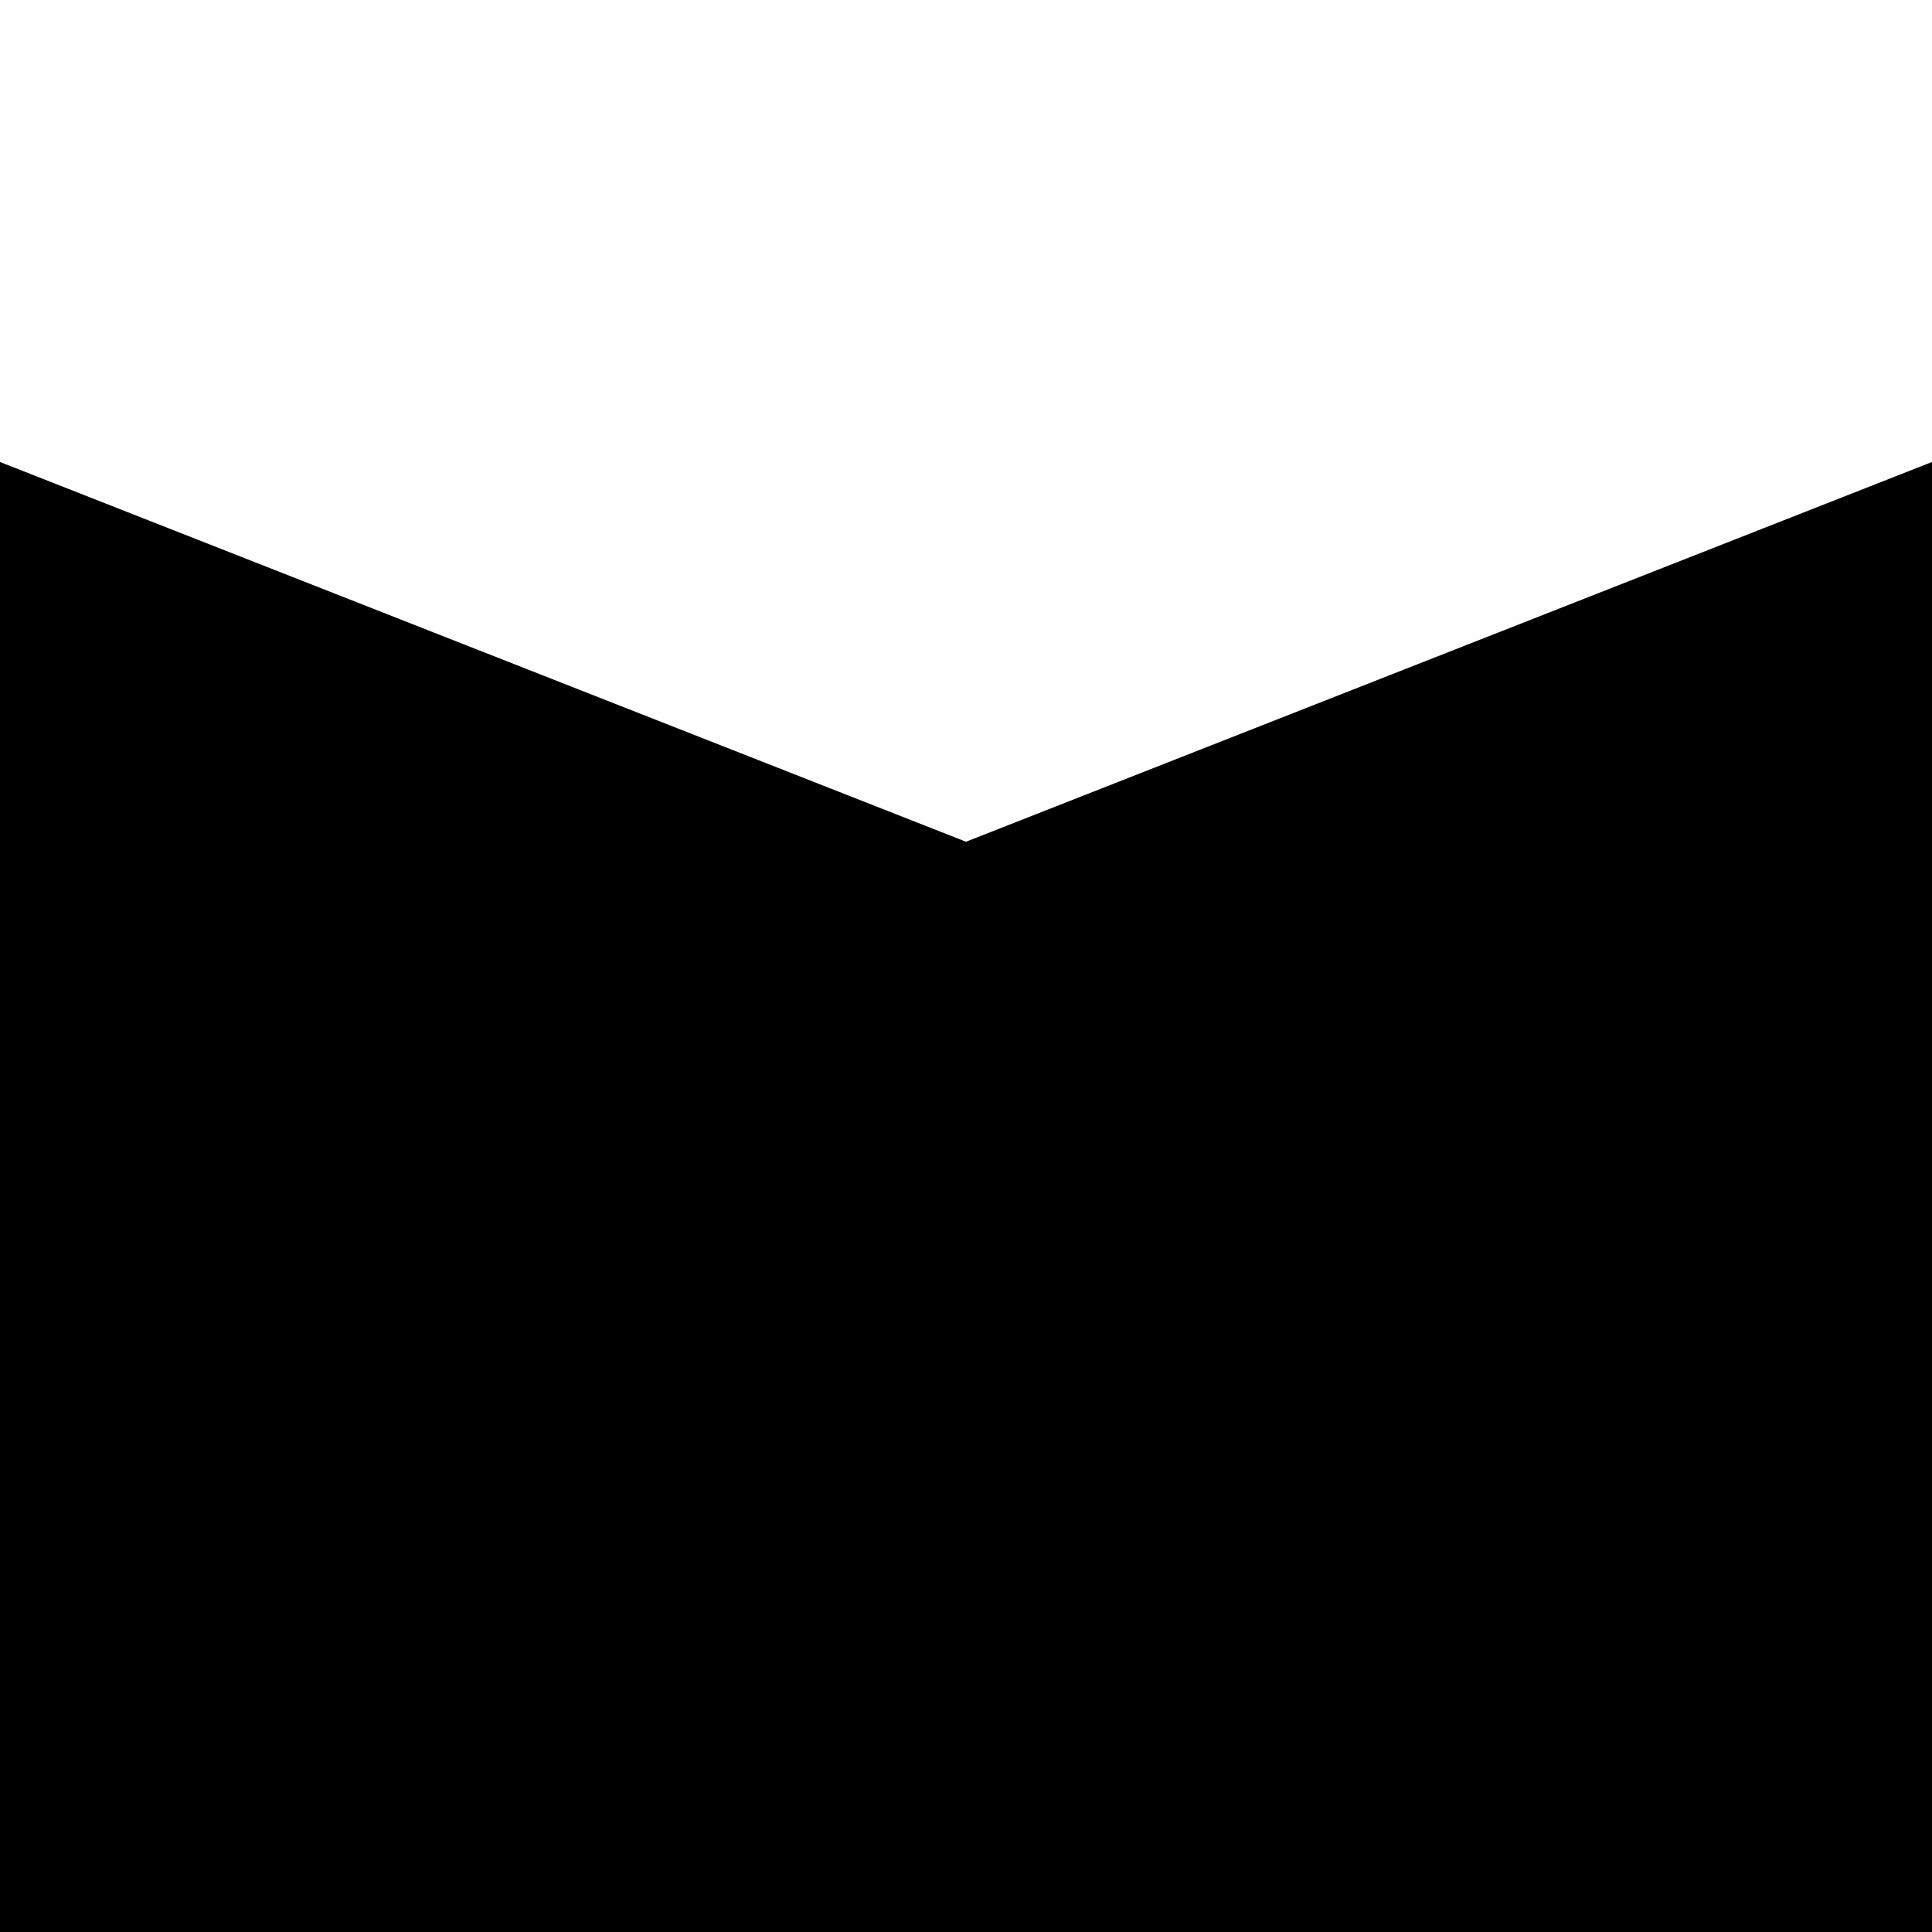 <svg style="" data-layer-last-child="true" preserveAspectRatio="none" xmlns="http://www.w3.org/2000/svg" xmlns:xlink="http://www.w3.org/1999/xlink" id="e36lbq6n4oov1" viewBox="0 0 300 300" shape-rendering="geometricPrecision" text-rendering="geometricPrecision"><style>#e36lbq6n4oov2_to {animation: e36lbq6n4oov2_to__to 4000ms linear infinite normal forwards}@keyframes e36lbq6n4oov2_to__to { 0% {transform: translate(150px,300px)} 25% {transform: translate(150px,300px);animation-timing-function: cubic-bezier(0,0,0.58,1)} 37.5% {transform: translate(150px,359.729px);animation-timing-function: cubic-bezier(0,0,0.58,1)} 50% {transform: translate(150px,300px);animation-timing-function: cubic-bezier(0,0,0.58,1)} 62.5% {transform: translate(150px,359.729px);animation-timing-function: cubic-bezier(0,0,0.58,1)} 75% {transform: translate(150px,300px)} 100% {transform: translate(150px,300px)} }</style><g id="e36lbq6n4oov2_to" transform="translate(150,300)"><polygon id="e36lbq6n4oov2" points="50,29.234 -100,-29.732 -100,198.53 200,198.53 200,-29.732 50,29.234" transform="translate(-50,-198.53)" fill="currentColor" stroke="none" stroke-width="1"/></g></svg>